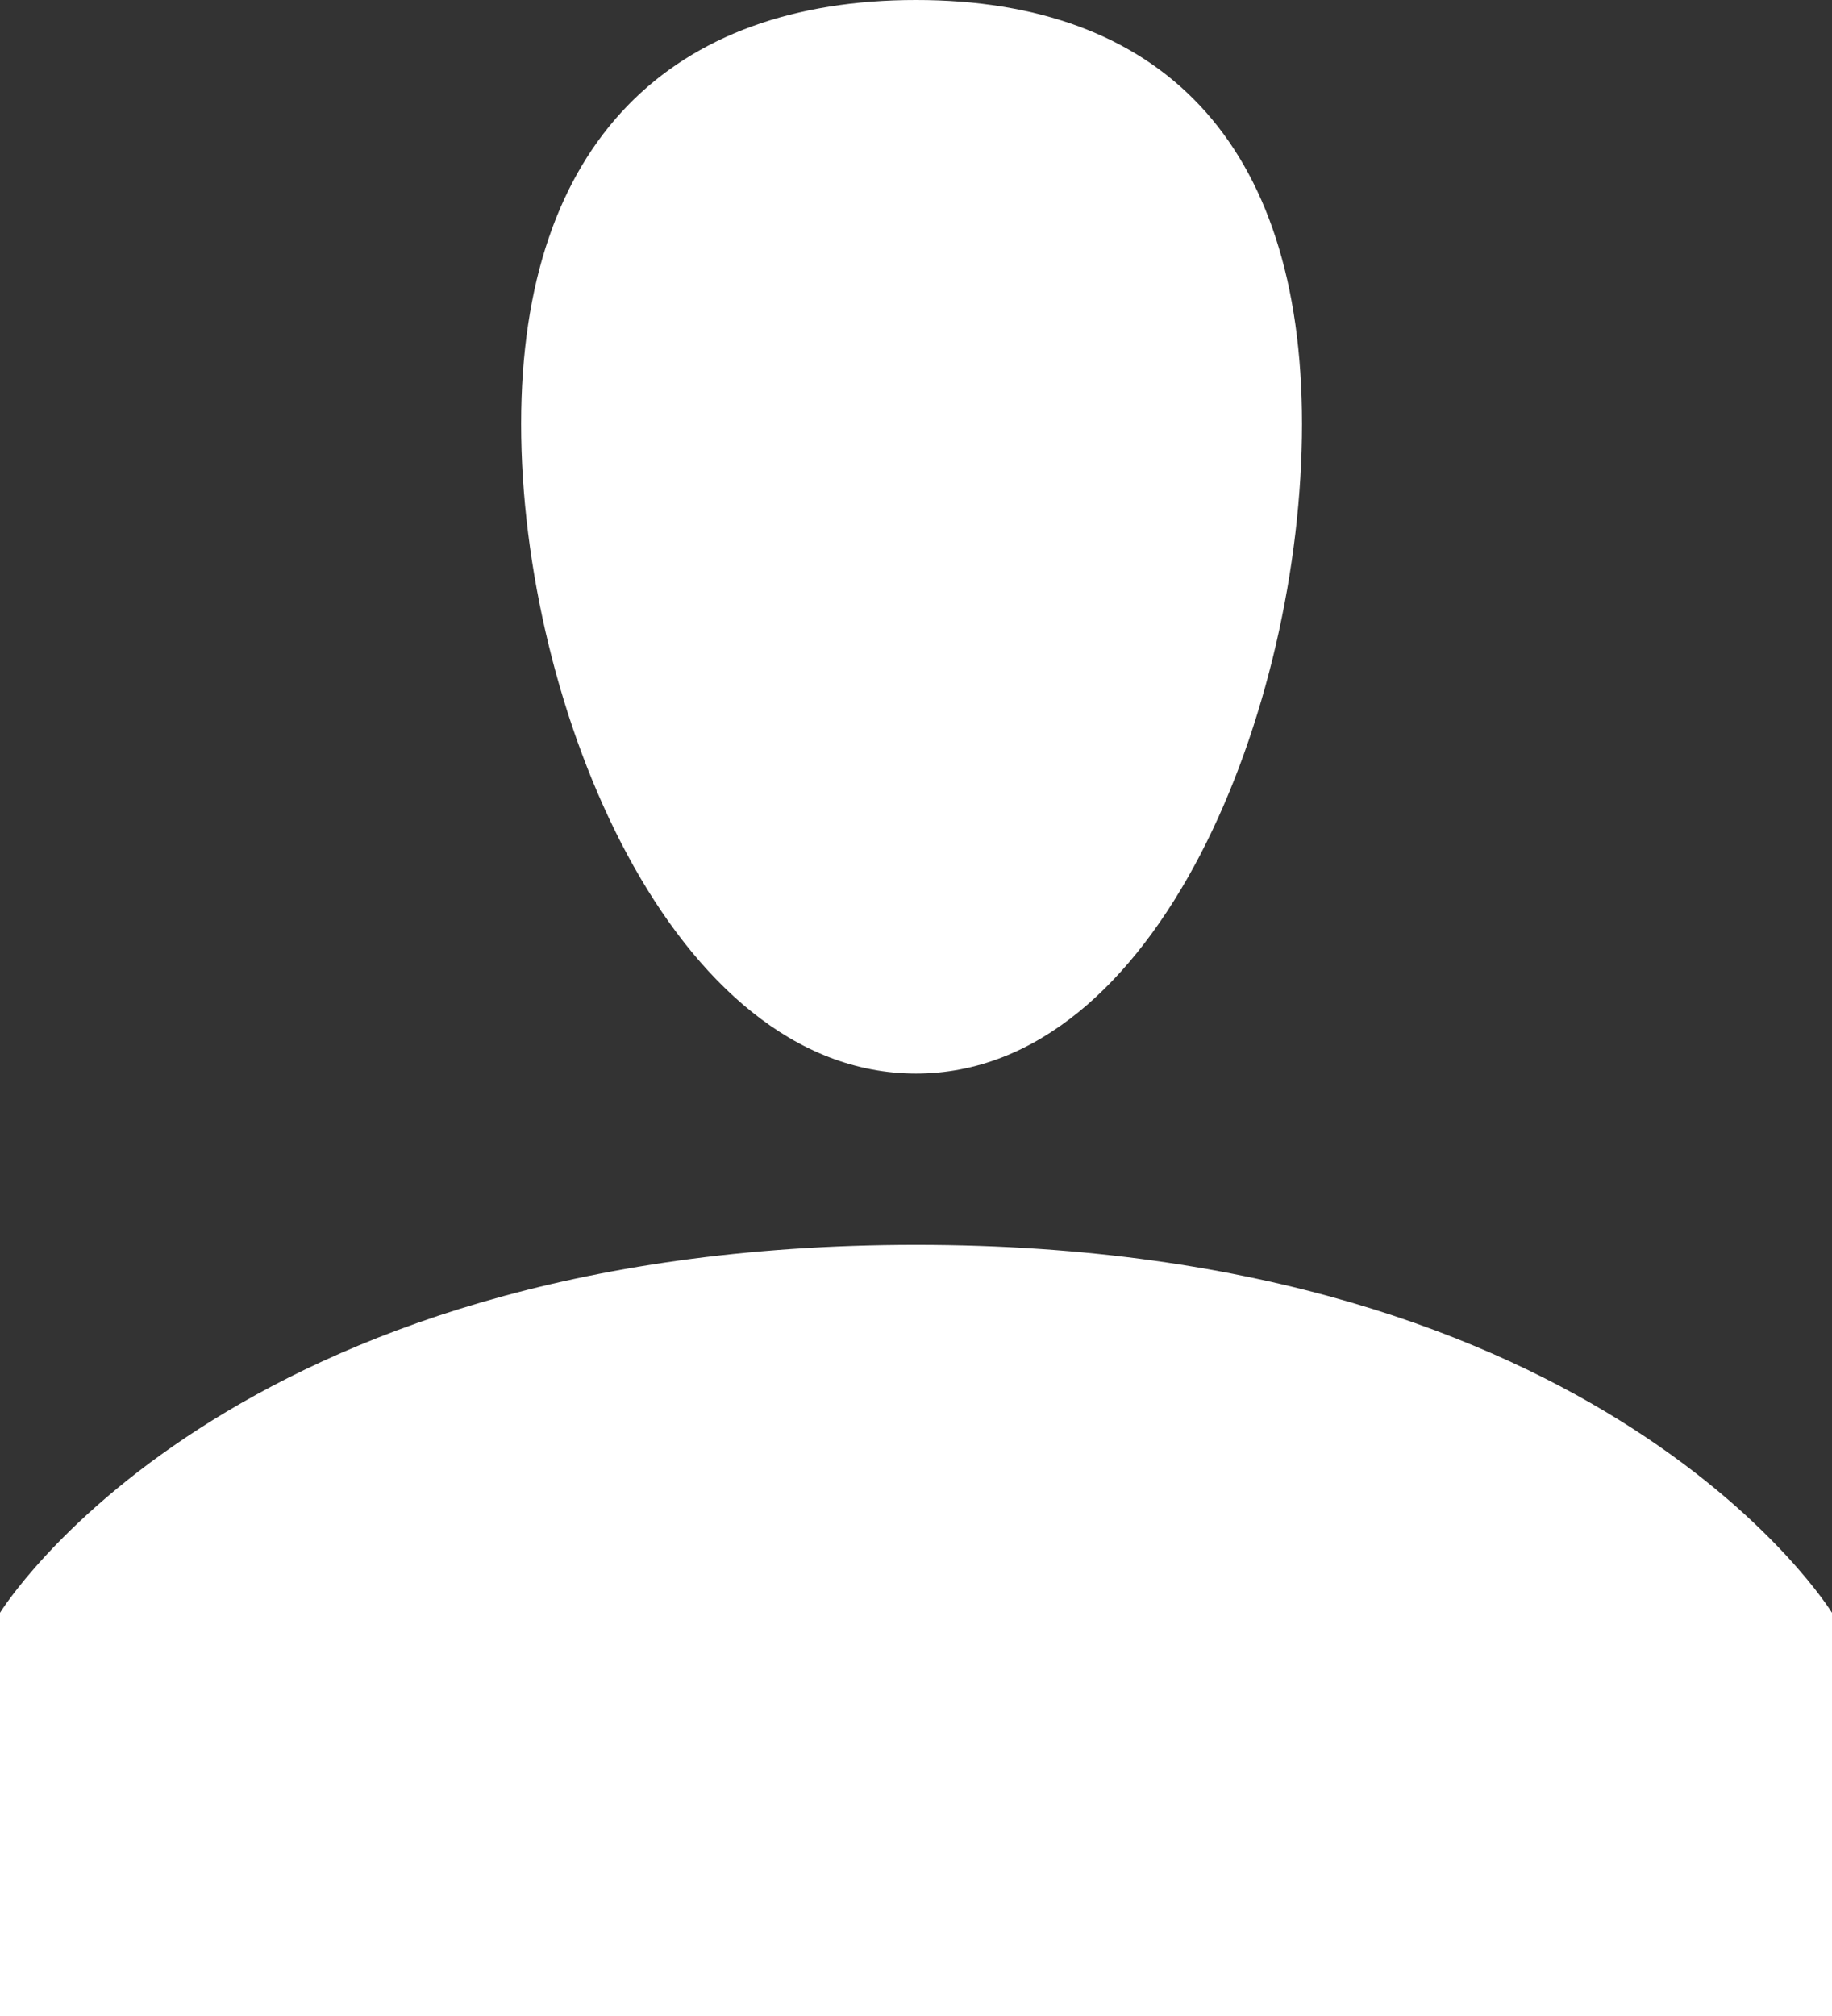 <?xml version="1.0" encoding="UTF-8"?>
<svg width="50px" height="55px" viewBox="0 0 50 55" version="1.1" xmlns="http://www.w3.org/2000/svg" xmlns:xlink="http://www.w3.org/1999/xlink">
    <rect x="0" y="0" width="50" height="55" fill="#333333" stroke="none"/>
    <!-- Generator: Sketch 45.1 (43504) - http://www.bohemiancoding.com/sketch -->
    <title>Profile Icon</title>
    <desc>Created with Sketch.</desc>
    <defs></defs>
    <g id="Page-1" stroke="none" stroke-width="1" fill="none" fill-rule="evenodd">
        <g id="1---Home-Tab" transform="translate(-774, -1543)" fill="#ffffff">
            <g id="Profile-Icon" transform="translate(774, 1543)">
                <path d="M0,44 C0,44 6.147,33.961 25,33.961 C43.853,33.961 50,44 50,44 L50,55 L0,55 L0,44 Z" id="Rectangle-115"></path>
                <path d="M25,29.289 C31.627,29.289 35.535,19.3 35.535,11.568 C35.535,3.836 31.627,0 25,0 C18.373,0 14.223,3.836 14.223,11.568 C14.223,19.3 18.373,29.289 25,29.289 Z" id="Oval-31"></path>
            </g>
        </g>
    </g>
</svg>